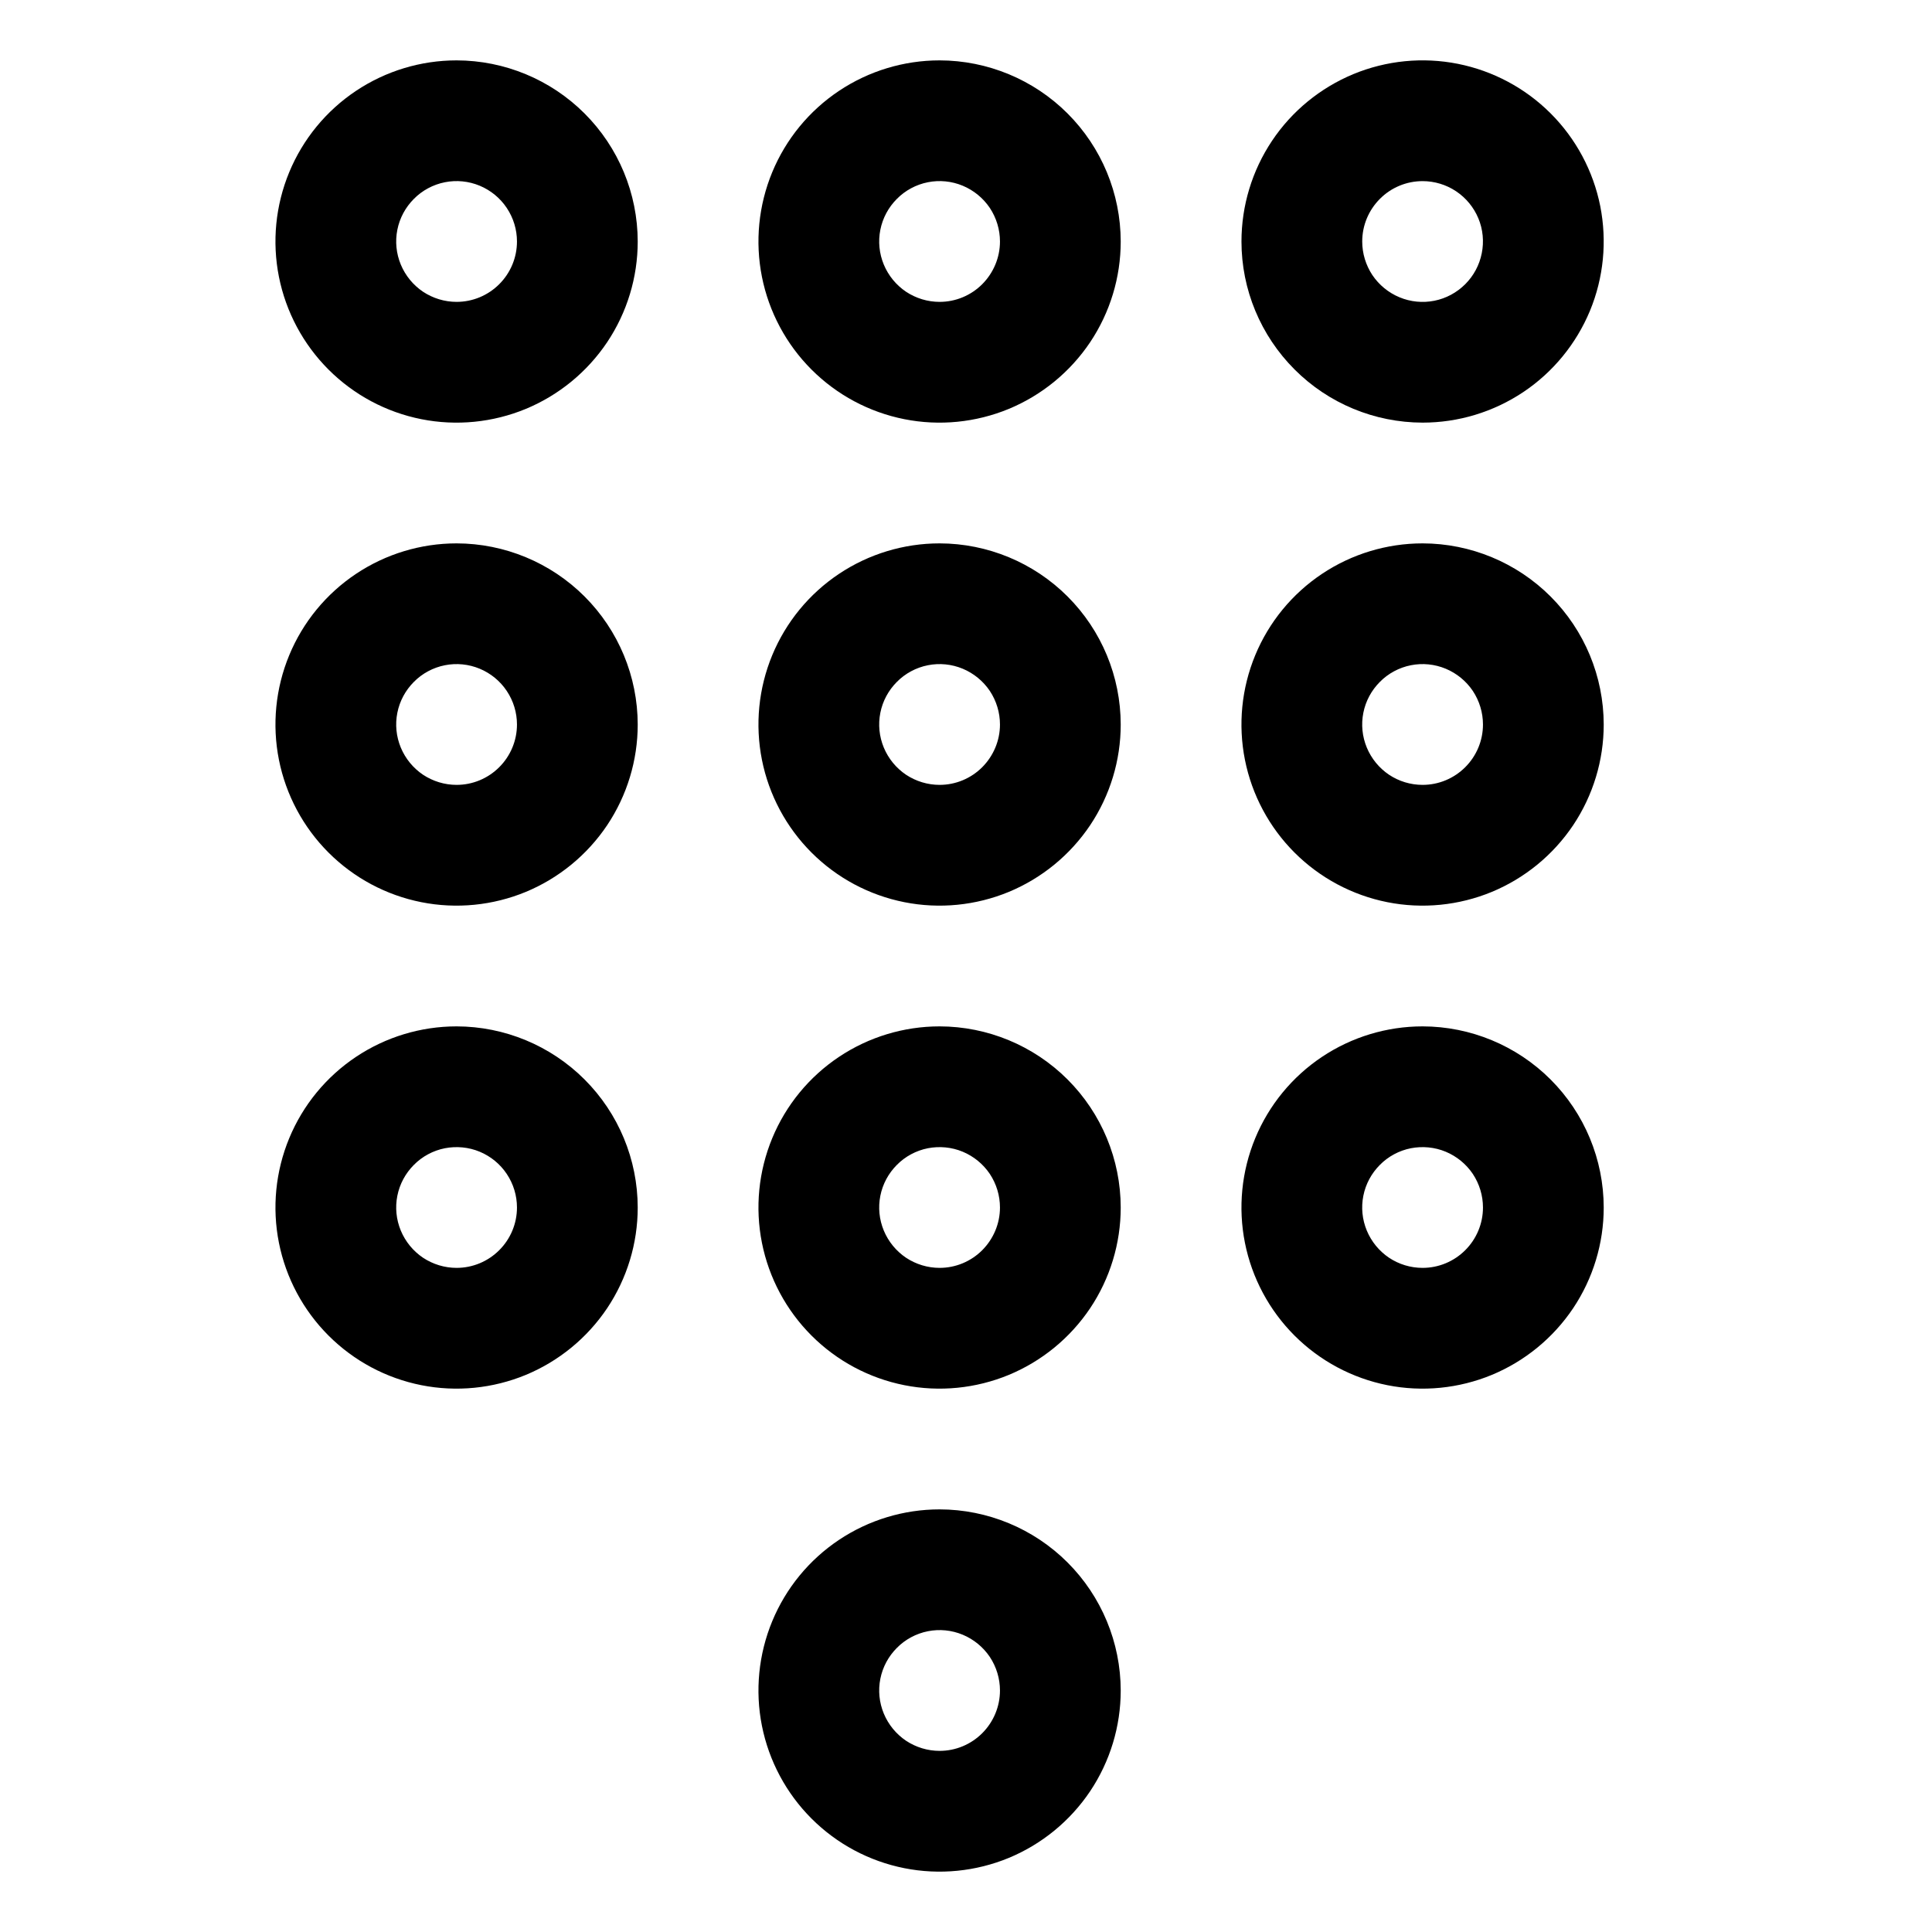 <svg width="24" height="24" viewBox="0 0 24 24" fill="none" xmlns="http://www.w3.org/2000/svg">
<path d="M5.672 0.75C5.227 0.75 4.792 0.882 4.422 1.129C4.052 1.376 3.763 1.728 3.593 2.139C3.423 2.55 3.378 3.002 3.465 3.439C3.552 3.875 3.766 4.276 4.081 4.591C4.396 4.906 4.796 5.12 5.233 5.207C5.669 5.294 6.122 5.249 6.533 5.079C6.944 4.908 7.295 4.62 7.543 4.25C7.79 3.88 7.922 3.445 7.922 3C7.921 2.403 7.684 1.832 7.262 1.41C6.84 0.988 6.268 0.751 5.672 0.75ZM5.672 3.75C5.524 3.75 5.379 3.706 5.255 3.624C5.132 3.541 5.036 3.424 4.979 3.287C4.922 3.15 4.907 2.999 4.936 2.854C4.965 2.708 5.037 2.575 5.142 2.47C5.246 2.365 5.38 2.293 5.526 2.264C5.671 2.235 5.822 2.25 5.959 2.307C6.096 2.364 6.213 2.46 6.295 2.583C6.378 2.707 6.422 2.852 6.422 3C6.422 3.199 6.343 3.389 6.202 3.53C6.061 3.671 5.871 3.75 5.672 3.75Z" fill="black"/>
<path d="M11.672 0.75C11.227 0.75 10.792 0.882 10.422 1.129C10.052 1.376 9.763 1.728 9.593 2.139C9.423 2.55 9.378 3.002 9.465 3.439C9.552 3.875 9.766 4.276 10.081 4.591C10.396 4.906 10.796 5.12 11.233 5.207C11.669 5.294 12.122 5.249 12.533 5.079C12.944 4.908 13.295 4.62 13.543 4.25C13.79 3.88 13.922 3.445 13.922 3C13.921 2.403 13.684 1.832 13.262 1.41C12.84 0.988 12.268 0.751 11.672 0.75ZM11.672 3.75C11.524 3.75 11.379 3.706 11.255 3.624C11.132 3.541 11.036 3.424 10.979 3.287C10.922 3.15 10.907 2.999 10.936 2.854C10.965 2.708 11.037 2.575 11.142 2.47C11.246 2.365 11.38 2.293 11.526 2.264C11.671 2.235 11.822 2.25 11.959 2.307C12.096 2.364 12.213 2.46 12.296 2.583C12.378 2.707 12.422 2.852 12.422 3C12.422 3.199 12.342 3.389 12.202 3.53C12.061 3.671 11.871 3.75 11.672 3.75Z" fill="black"/>
<path d="M17.672 5.25C18.117 5.25 18.552 5.118 18.922 4.871C19.292 4.624 19.58 4.272 19.751 3.861C19.921 3.45 19.965 2.998 19.879 2.561C19.792 2.125 19.578 1.724 19.263 1.409C18.948 1.094 18.547 0.88 18.111 0.793C17.674 0.706 17.222 0.751 16.811 0.921C16.4 1.092 16.048 1.38 15.801 1.75C15.554 2.12 15.422 2.555 15.422 3C15.422 3.597 15.66 4.168 16.082 4.59C16.503 5.012 17.075 5.249 17.672 5.25ZM17.672 2.25C17.82 2.25 17.965 2.294 18.088 2.376C18.212 2.459 18.308 2.576 18.365 2.713C18.422 2.85 18.436 3.001 18.407 3.146C18.378 3.292 18.307 3.425 18.202 3.53C18.097 3.635 17.964 3.707 17.818 3.736C17.673 3.765 17.522 3.75 17.385 3.693C17.248 3.636 17.131 3.54 17.048 3.417C16.966 3.293 16.922 3.148 16.922 3C16.922 2.801 17.001 2.611 17.142 2.47C17.282 2.329 17.473 2.25 17.672 2.25Z" fill="black"/>
<path d="M5.672 6.75C5.227 6.75 4.792 6.882 4.422 7.129C4.052 7.376 3.763 7.728 3.593 8.139C3.423 8.55 3.378 9.002 3.465 9.439C3.552 9.875 3.766 10.276 4.081 10.591C4.396 10.906 4.796 11.12 5.233 11.207C5.669 11.294 6.122 11.249 6.533 11.079C6.944 10.908 7.295 10.62 7.543 10.25C7.79 9.88 7.922 9.445 7.922 9C7.921 8.403 7.684 7.832 7.262 7.41C6.84 6.988 6.268 6.751 5.672 6.75ZM5.672 9.75C5.524 9.75 5.379 9.706 5.255 9.624C5.132 9.541 5.036 9.424 4.979 9.287C4.922 9.15 4.907 8.999 4.936 8.854C4.965 8.708 5.037 8.575 5.142 8.47C5.246 8.365 5.38 8.293 5.526 8.264C5.671 8.235 5.822 8.25 5.959 8.307C6.096 8.364 6.213 8.46 6.295 8.583C6.378 8.707 6.422 8.852 6.422 9C6.422 9.199 6.343 9.389 6.202 9.53C6.061 9.671 5.871 9.75 5.672 9.75Z" fill="black"/>
<path d="M11.672 6.75C11.227 6.75 10.792 6.882 10.422 7.129C10.052 7.376 9.763 7.728 9.593 8.139C9.423 8.55 9.378 9.002 9.465 9.439C9.552 9.875 9.766 10.276 10.081 10.591C10.396 10.906 10.796 11.12 11.233 11.207C11.669 11.294 12.122 11.249 12.533 11.079C12.944 10.908 13.295 10.62 13.543 10.25C13.79 9.88 13.922 9.445 13.922 9C13.921 8.403 13.684 7.832 13.262 7.41C12.84 6.988 12.268 6.751 11.672 6.75ZM11.672 9.75C11.524 9.75 11.379 9.706 11.255 9.624C11.132 9.541 11.036 9.424 10.979 9.287C10.922 9.15 10.907 8.999 10.936 8.854C10.965 8.708 11.037 8.575 11.142 8.47C11.246 8.365 11.38 8.293 11.526 8.264C11.671 8.235 11.822 8.25 11.959 8.307C12.096 8.364 12.213 8.46 12.296 8.583C12.378 8.707 12.422 8.852 12.422 9C12.422 9.199 12.342 9.389 12.202 9.53C12.061 9.671 11.871 9.75 11.672 9.75Z" fill="black"/>
<path d="M17.672 6.75C17.227 6.75 16.792 6.882 16.422 7.129C16.052 7.376 15.763 7.728 15.593 8.139C15.423 8.55 15.378 9.002 15.465 9.439C15.552 9.875 15.766 10.276 16.081 10.591C16.396 10.906 16.797 11.12 17.233 11.207C17.669 11.294 18.122 11.249 18.533 11.079C18.944 10.908 19.295 10.62 19.543 10.25C19.79 9.88 19.922 9.445 19.922 9C19.921 8.403 19.684 7.832 19.262 7.41C18.84 6.988 18.268 6.751 17.672 6.75ZM17.672 9.75C17.523 9.75 17.378 9.706 17.255 9.624C17.132 9.541 17.036 9.424 16.979 9.287C16.922 9.15 16.907 8.999 16.936 8.854C16.965 8.708 17.037 8.575 17.142 8.47C17.246 8.365 17.38 8.293 17.526 8.264C17.671 8.235 17.822 8.25 17.959 8.307C18.096 8.364 18.213 8.46 18.296 8.583C18.378 8.707 18.422 8.852 18.422 9C18.422 9.199 18.343 9.389 18.202 9.53C18.061 9.671 17.871 9.75 17.672 9.75Z" fill="black"/>
<path d="M5.672 12.75C5.227 12.75 4.792 12.882 4.422 13.129C4.052 13.376 3.763 13.728 3.593 14.139C3.423 14.55 3.378 15.002 3.465 15.439C3.552 15.875 3.766 16.276 4.081 16.591C4.396 16.906 4.796 17.12 5.233 17.207C5.669 17.294 6.122 17.249 6.533 17.079C6.944 16.908 7.295 16.62 7.543 16.25C7.79 15.88 7.922 15.445 7.922 15C7.921 14.403 7.684 13.832 7.262 13.41C6.84 12.988 6.268 12.751 5.672 12.75ZM5.672 15.75C5.524 15.75 5.379 15.706 5.255 15.624C5.132 15.541 5.036 15.424 4.979 15.287C4.922 15.15 4.907 14.999 4.936 14.854C4.965 14.708 5.037 14.575 5.142 14.47C5.246 14.365 5.38 14.293 5.526 14.264C5.671 14.236 5.822 14.25 5.959 14.307C6.096 14.364 6.213 14.46 6.295 14.583C6.378 14.707 6.422 14.852 6.422 15C6.422 15.199 6.343 15.389 6.202 15.53C6.061 15.671 5.871 15.75 5.672 15.75Z" fill="black"/>
<path d="M11.672 12.75C11.227 12.75 10.792 12.882 10.422 13.129C10.052 13.376 9.763 13.728 9.593 14.139C9.423 14.55 9.378 15.002 9.465 15.439C9.552 15.875 9.766 16.276 10.081 16.591C10.396 16.906 10.796 17.12 11.233 17.207C11.669 17.294 12.122 17.249 12.533 17.079C12.944 16.908 13.295 16.62 13.543 16.25C13.79 15.88 13.922 15.445 13.922 15C13.921 14.403 13.684 13.832 13.262 13.41C12.84 12.988 12.268 12.751 11.672 12.75ZM11.672 15.75C11.524 15.75 11.379 15.706 11.255 15.624C11.132 15.541 11.036 15.424 10.979 15.287C10.922 15.15 10.907 14.999 10.936 14.854C10.965 14.708 11.037 14.575 11.142 14.47C11.246 14.365 11.38 14.293 11.526 14.264C11.671 14.236 11.822 14.25 11.959 14.307C12.096 14.364 12.213 14.46 12.296 14.583C12.378 14.707 12.422 14.852 12.422 15C12.422 15.199 12.342 15.389 12.202 15.53C12.061 15.671 11.871 15.75 11.672 15.75Z" fill="black"/>
<path d="M17.672 12.75C17.227 12.75 16.792 12.882 16.422 13.129C16.052 13.376 15.763 13.728 15.593 14.139C15.423 14.55 15.378 15.002 15.465 15.439C15.552 15.875 15.766 16.276 16.081 16.591C16.396 16.906 16.797 17.12 17.233 17.207C17.669 17.294 18.122 17.249 18.533 17.079C18.944 16.908 19.295 16.62 19.543 16.25C19.79 15.88 19.922 15.445 19.922 15C19.921 14.403 19.684 13.832 19.262 13.41C18.84 12.988 18.268 12.751 17.672 12.75ZM17.672 15.75C17.523 15.75 17.378 15.706 17.255 15.624C17.132 15.541 17.036 15.424 16.979 15.287C16.922 15.15 16.907 14.999 16.936 14.854C16.965 14.708 17.037 14.575 17.142 14.47C17.246 14.365 17.38 14.293 17.526 14.264C17.671 14.236 17.822 14.25 17.959 14.307C18.096 14.364 18.213 14.46 18.296 14.583C18.378 14.707 18.422 14.852 18.422 15C18.422 15.199 18.343 15.389 18.202 15.53C18.061 15.671 17.871 15.75 17.672 15.75Z" fill="black"/>
<path d="M11.672 18.75C11.227 18.75 10.792 18.882 10.422 19.129C10.052 19.376 9.763 19.728 9.593 20.139C9.423 20.55 9.378 21.003 9.465 21.439C9.552 21.875 9.766 22.276 10.081 22.591C10.396 22.906 10.796 23.12 11.233 23.207C11.669 23.294 12.122 23.249 12.533 23.079C12.944 22.908 13.295 22.62 13.543 22.25C13.79 21.88 13.922 21.445 13.922 21C13.921 20.404 13.684 19.832 13.262 19.41C12.84 18.988 12.268 18.751 11.672 18.75ZM11.672 21.75C11.524 21.75 11.379 21.706 11.255 21.624C11.132 21.541 11.036 21.424 10.979 21.287C10.922 21.15 10.907 20.999 10.936 20.854C10.965 20.708 11.037 20.575 11.142 20.47C11.246 20.365 11.38 20.293 11.526 20.264C11.671 20.235 11.822 20.25 11.959 20.307C12.096 20.364 12.213 20.46 12.296 20.583C12.378 20.707 12.422 20.852 12.422 21C12.422 21.199 12.342 21.39 12.202 21.53C12.061 21.671 11.871 21.75 11.672 21.75Z" fill="black"/>
</svg>
